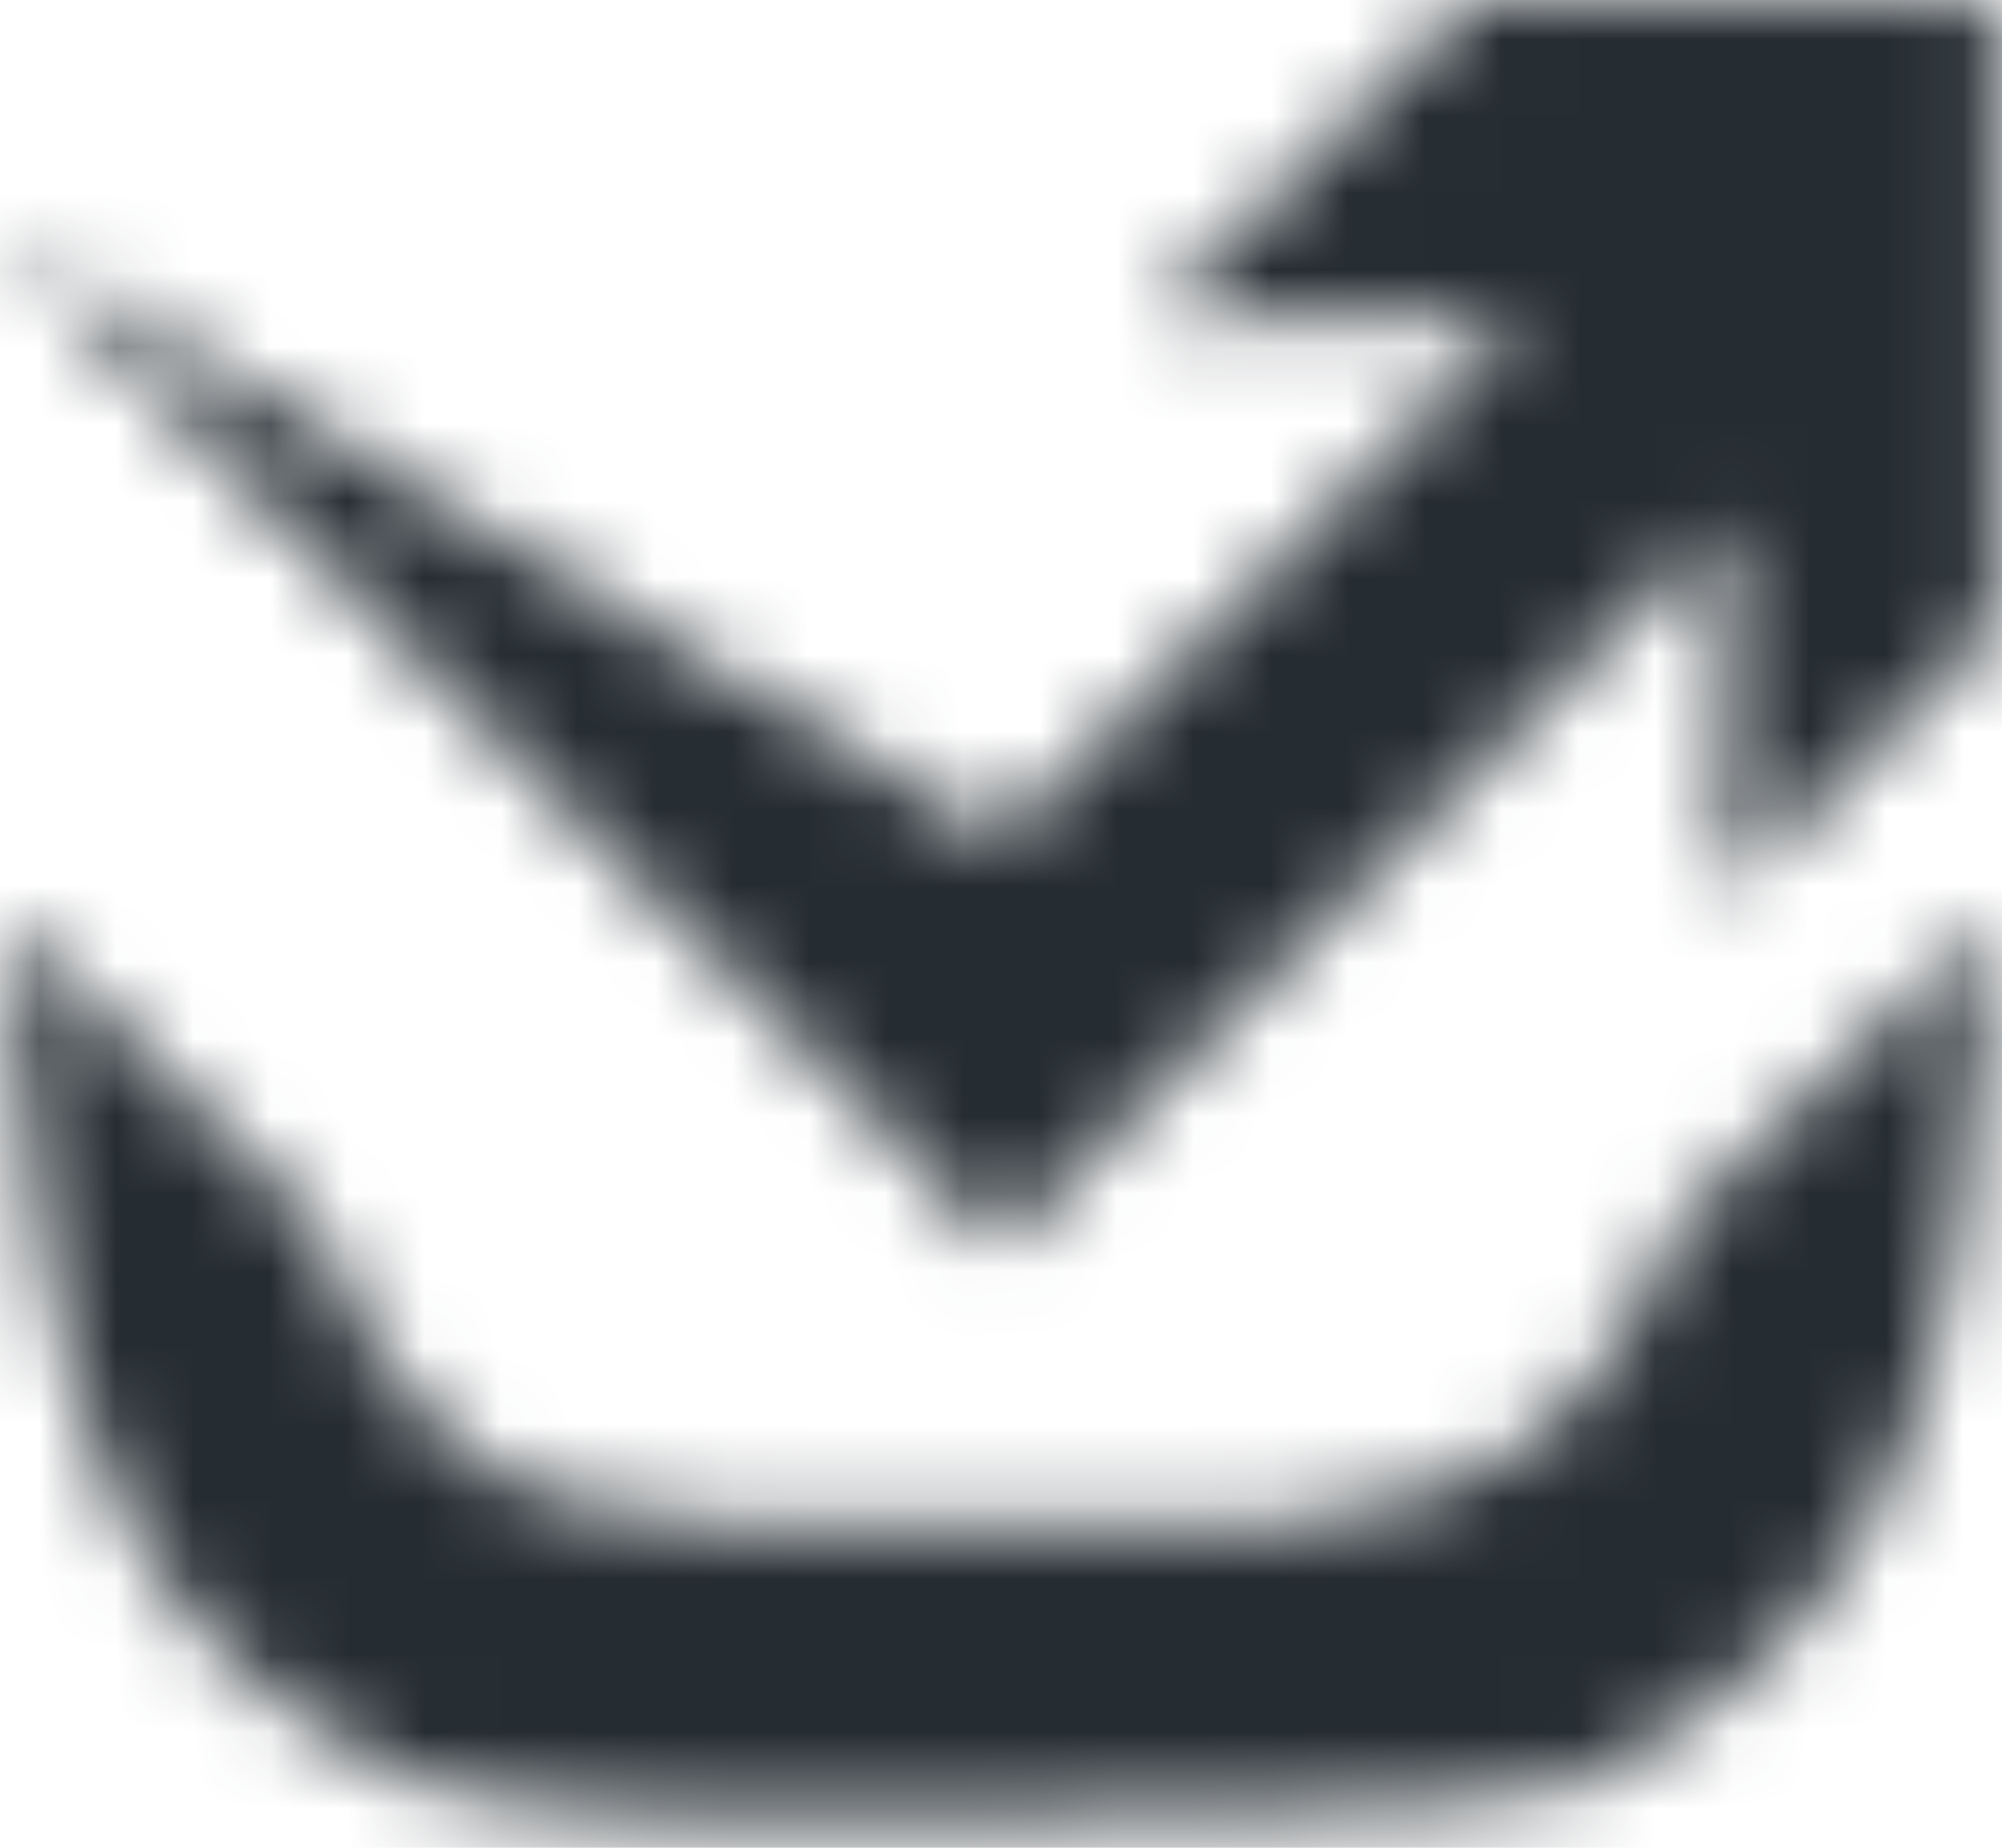 <svg width="26" height="24" viewBox="0 0 26 24" fill="none" xmlns="http://www.w3.org/2000/svg">
<mask id="mask0_1973_5357" style="mask-type:alpha" maskUnits="userSpaceOnUse" x="0" y="0" width="26" height="24">
<path d="M0.051 11.907L4.041 15.849C5.171 18.546 6.139 19.646 9.346 19.791H16.646C19.625 19.448 20.739 18.548 21.853 15.849L25.892 11.907C25.449 18.137 24.739 21.124 20.49 23.198C19.422 23.457 17.741 23.548 12.947 23.587C9.441 23.619 7.369 23.67 5.501 23.198C1.234 21.281 0.588 18.171 0.051 11.907Z" fill="black"/>
<path d="M12.994 16.206L22.435 6.764V11.631L25.939 8.127V0H19.077L14.94 4.137H19.758L12.994 10.901L0 3.095L12.994 16.206Z" fill="black"/>
</mask>
<g mask="url(#mask0_1973_5357)">
<rect width="29.508" height="29.508" transform="matrix(-1 0 0 1 27.588 -2.79)" fill="#252C32"/>
</g>
</svg>
